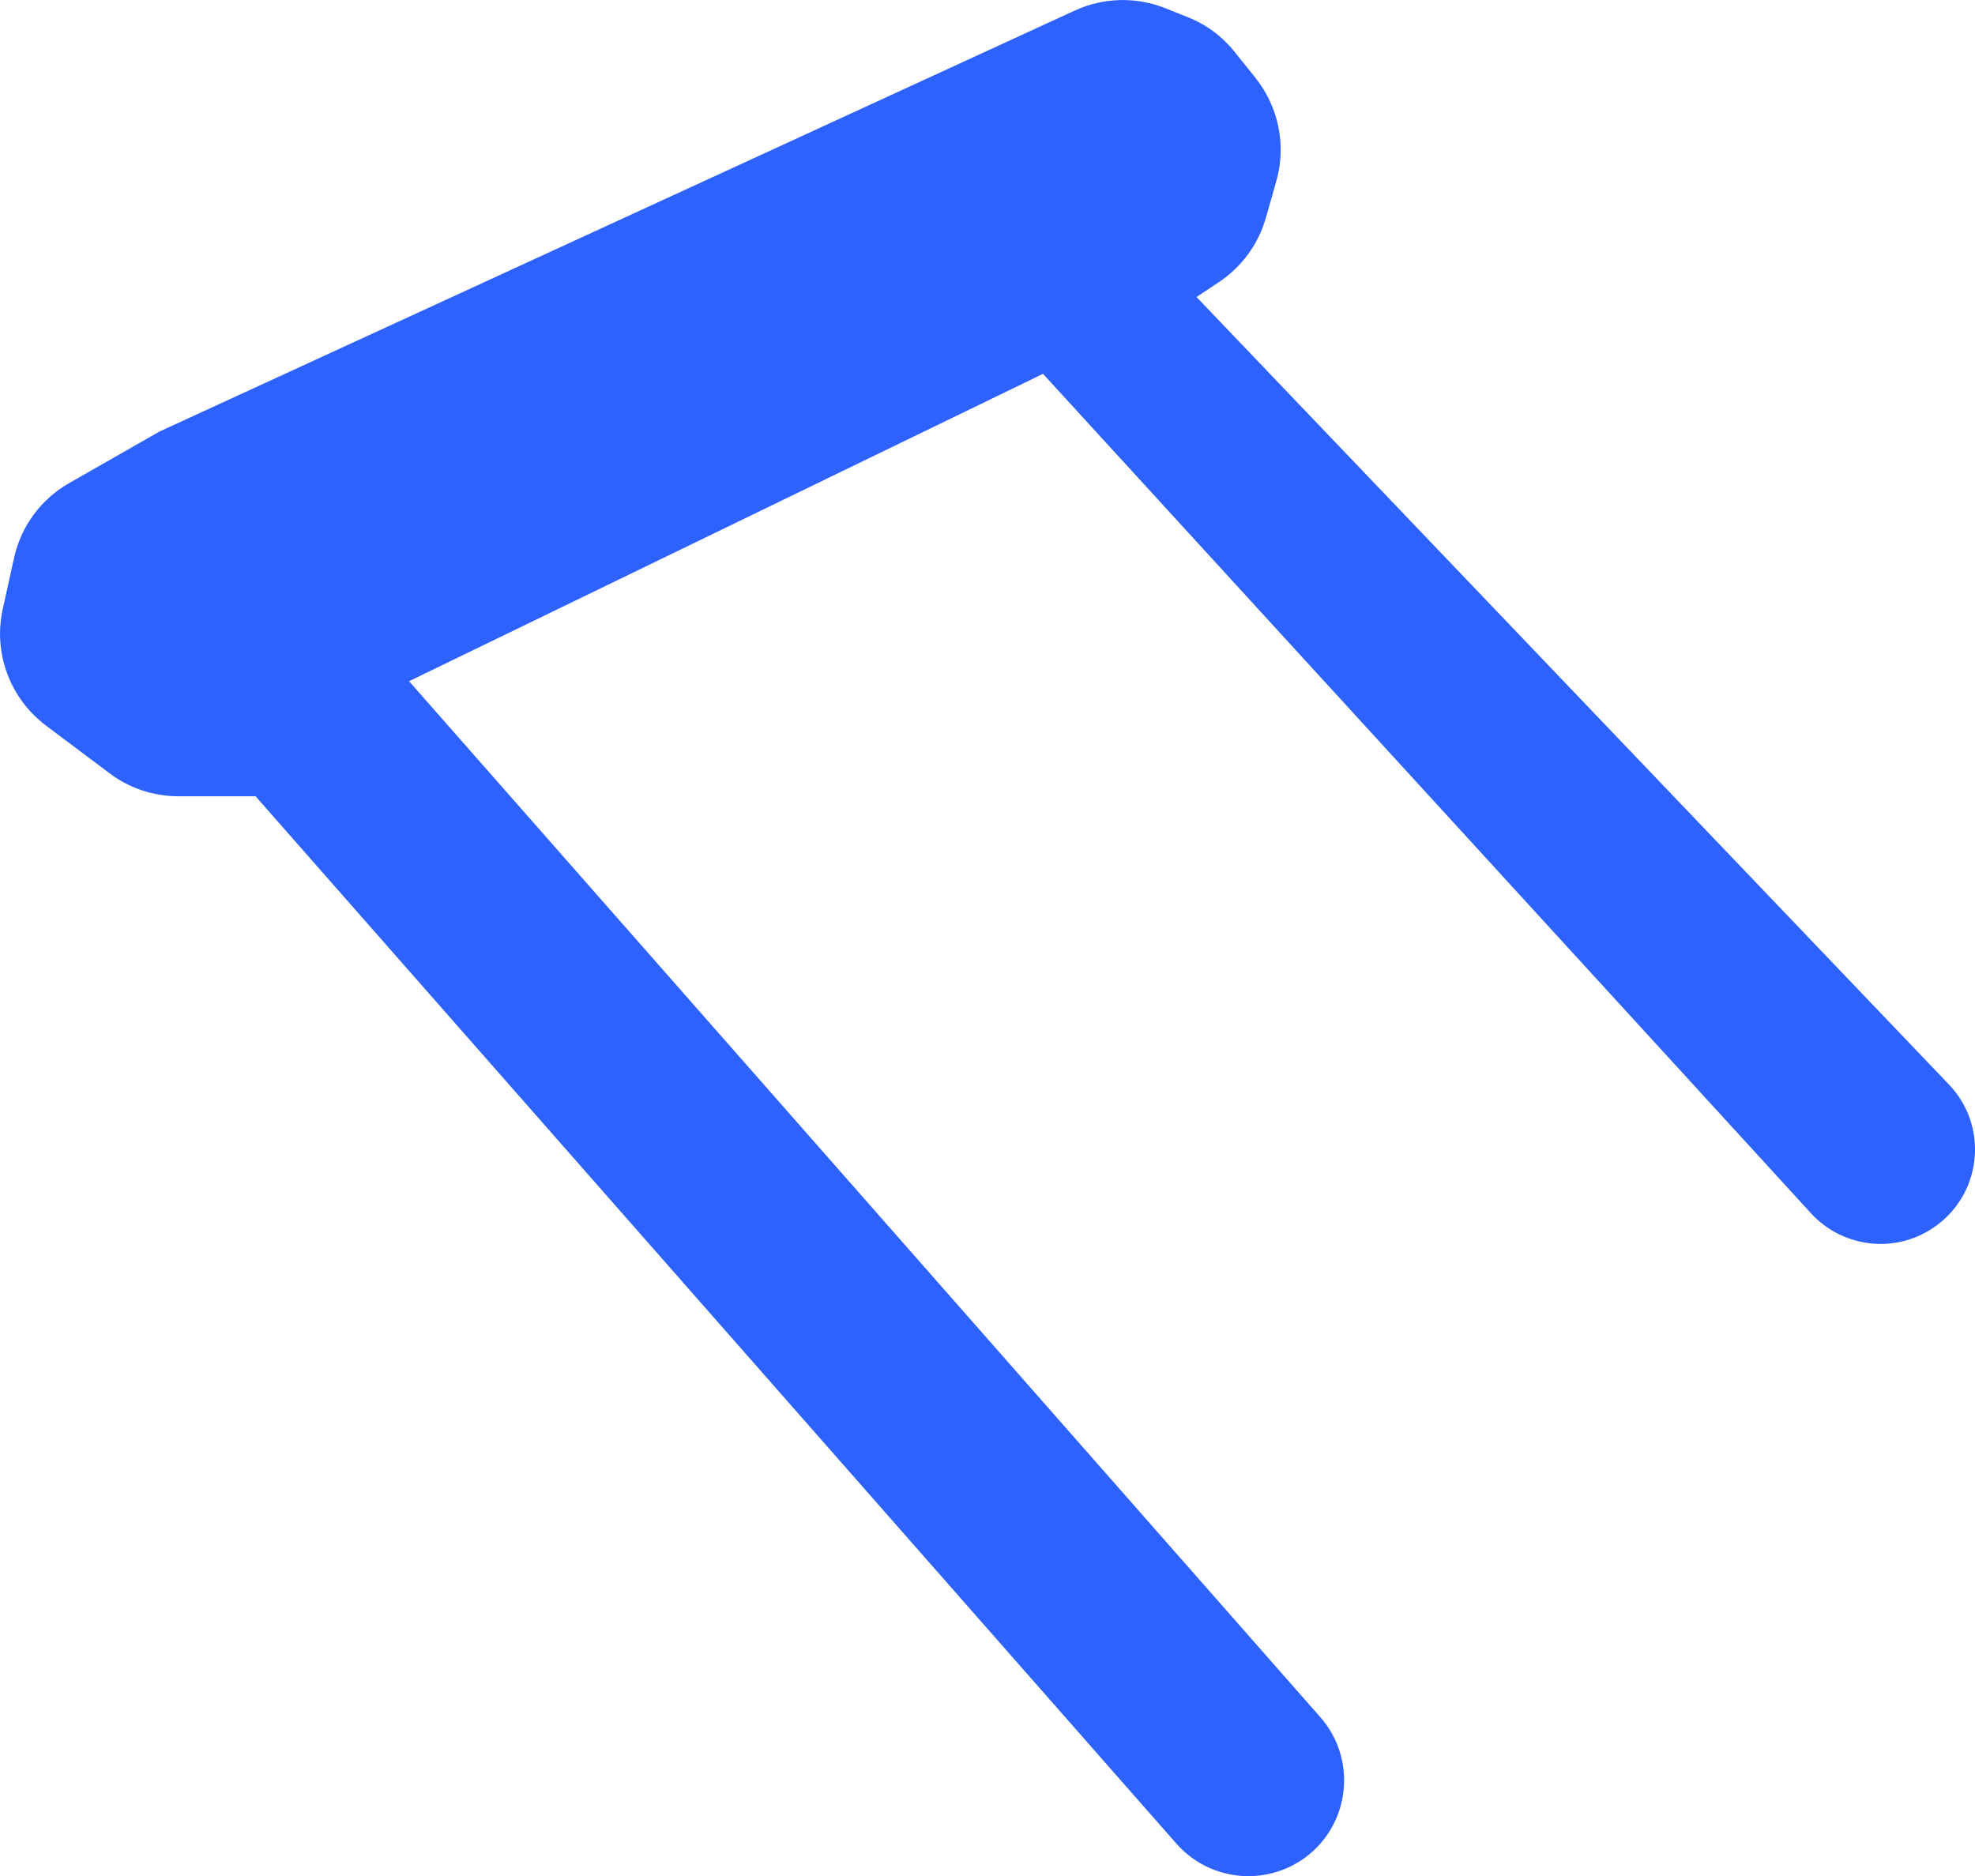 <svg 
          width="9.714" 
          height="9.229" fill="none" 
          xmlns="http://www.w3.org/2000/svg">
          <path d="M 0.227 3.57 L 0.539 3.804 C 0.637 3.878 0.756 3.917 0.879 3.917 L 1.257 3.917 L 5.786 9.069 C 5.949 9.254 6.226 9.282 6.423 9.135 C 6.642 8.97 6.675 8.653 6.494 8.447 L 2.012 3.351 L 5.13 1.839 L 8.907 5.968 C 9.068 6.144 9.337 6.17 9.528 6.026 C 9.751 5.859 9.778 5.535 9.585 5.334 L 5.885 1.461 L 5.995 1.388 C 6.107 1.313 6.189 1.202 6.226 1.072 L 6.277 0.893 C 6.328 0.716 6.289 0.526 6.175 0.383 L 6.073 0.256 C 6.012 0.179 5.932 0.12 5.841 0.084 L 5.733 0.041 C 5.589 -0.017 5.427 -0.013 5.286 0.052 L 0.784 2.123 L 0.341 2.376 C 0.202 2.455 0.103 2.589 0.069 2.745 L 0.014 2.994 C -0.035 3.211 0.049 3.436 0.227 3.57 Z" fill="rgb(45.404,97.803,255)"/>
        </svg>